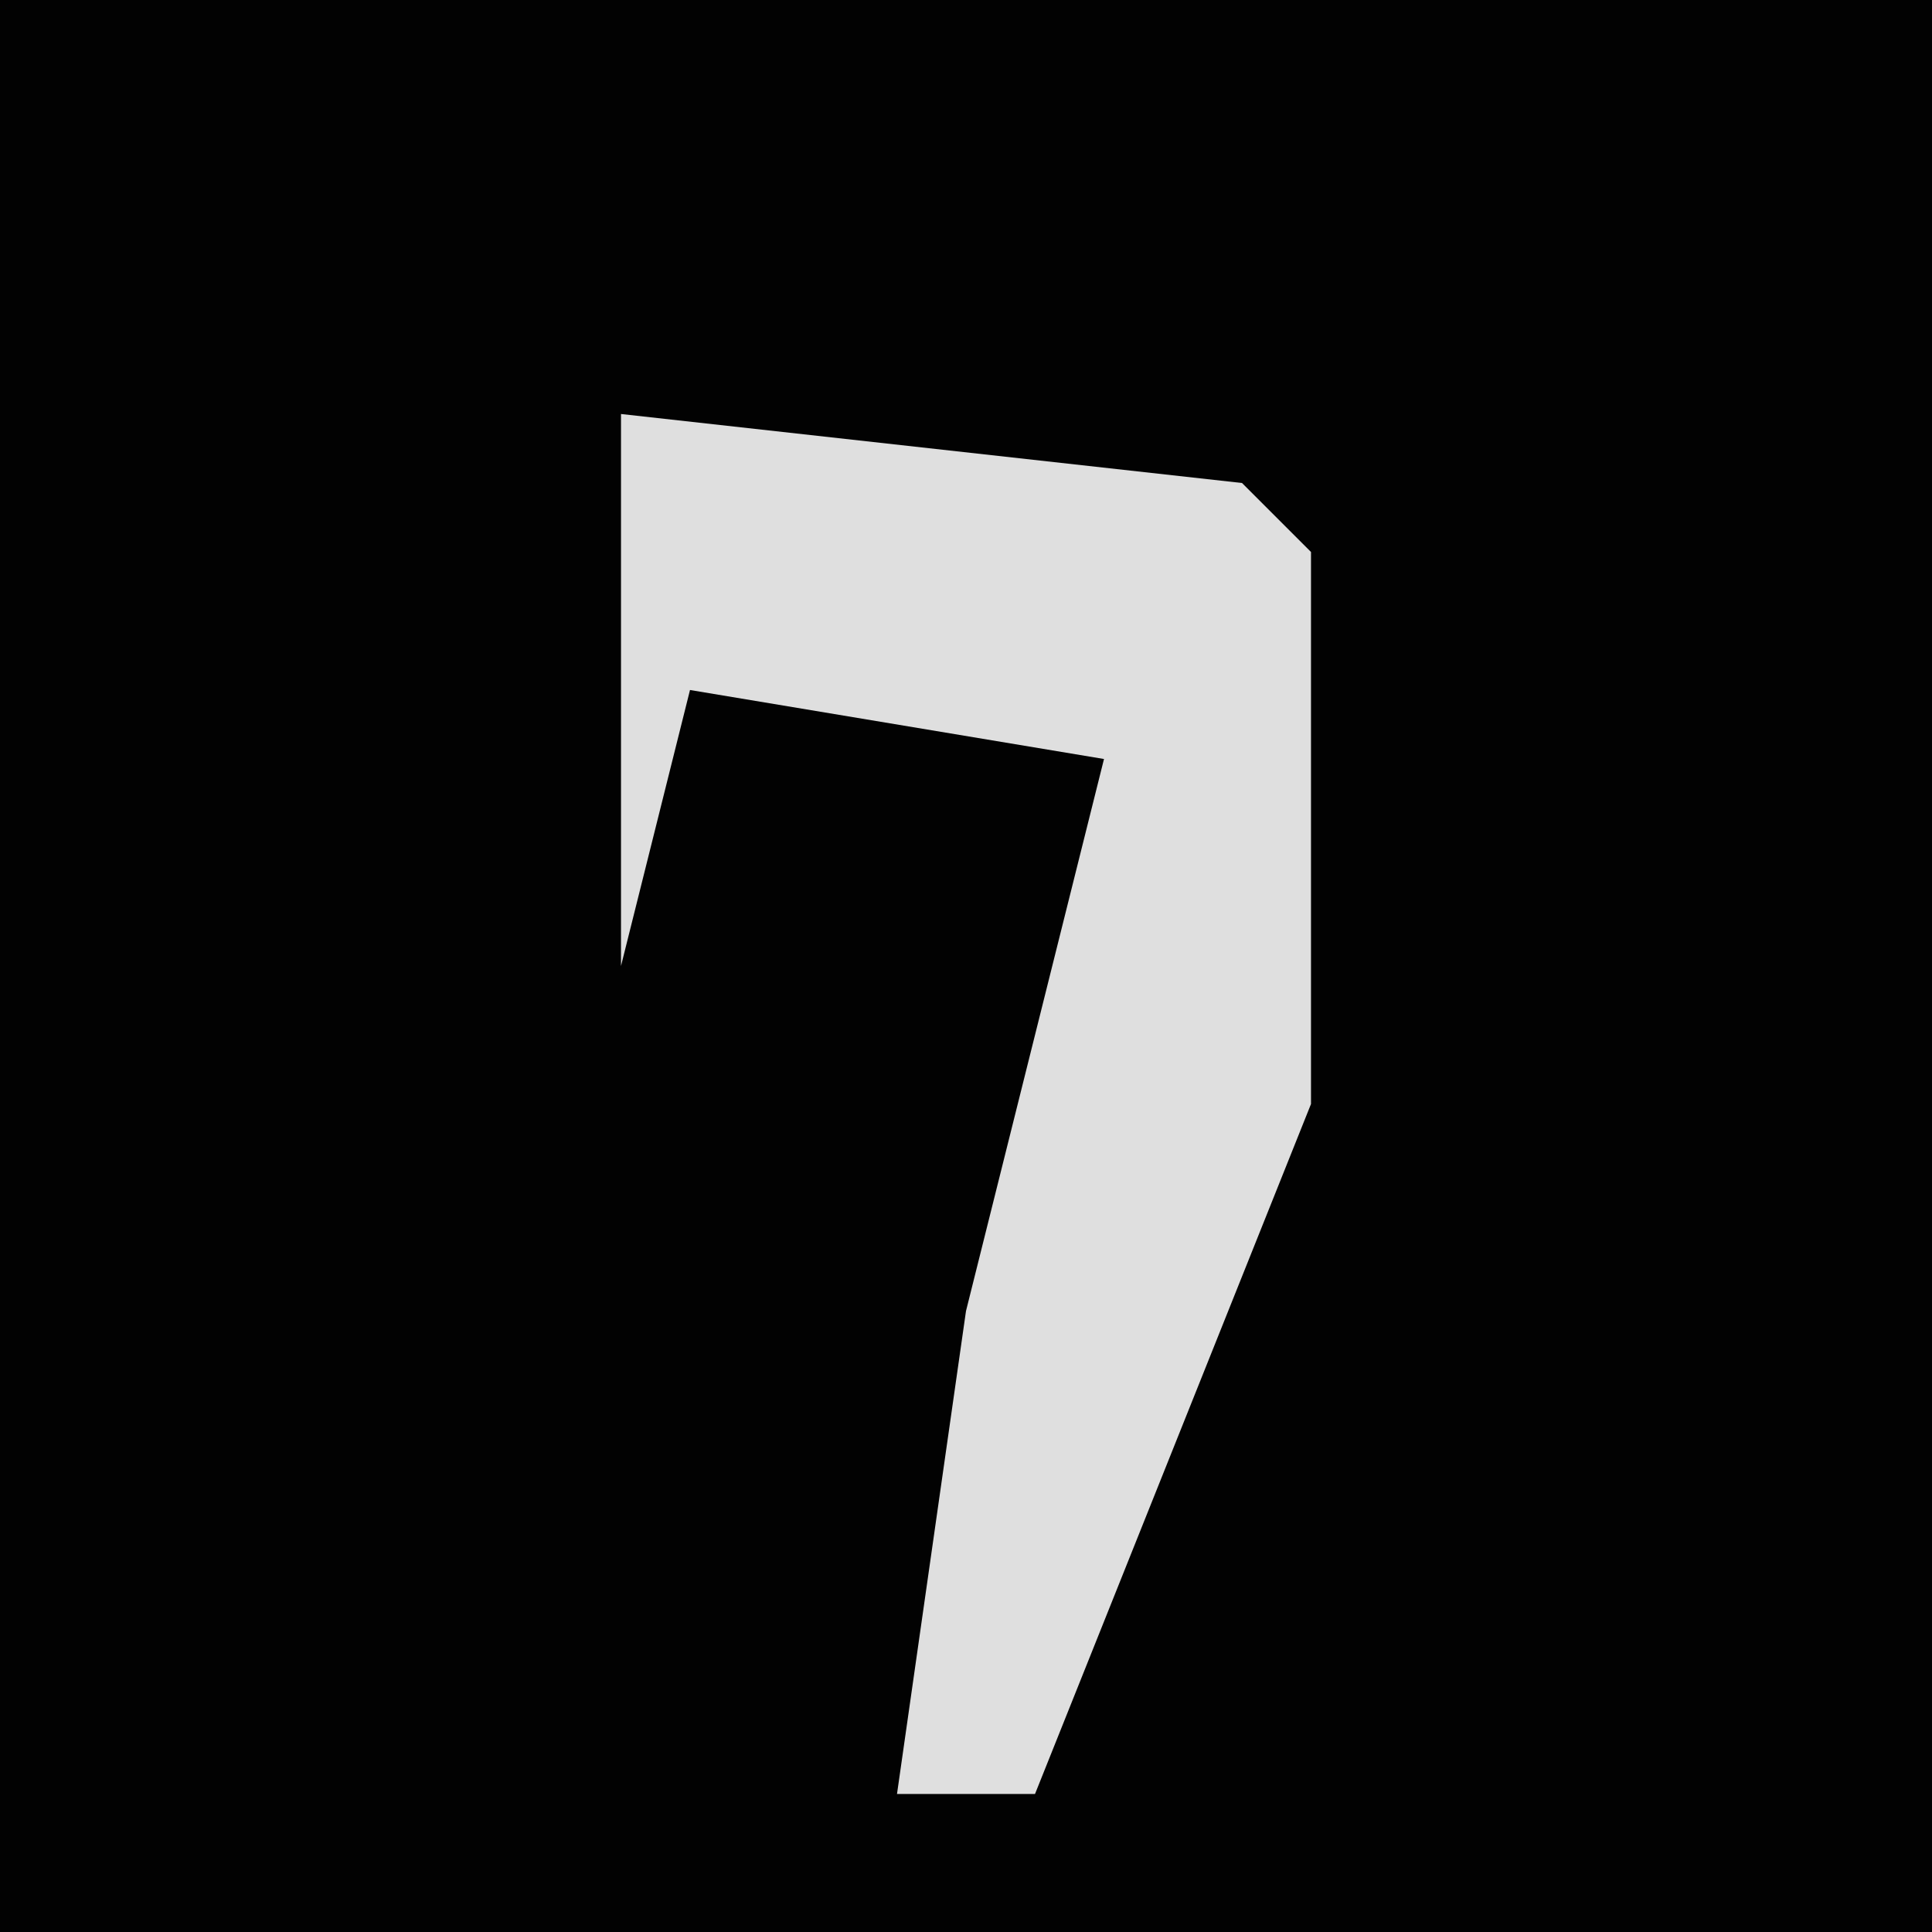 <?xml version="1.0" encoding="UTF-8"?>
<svg version="1.1" xmlns="http://www.w3.org/2000/svg" width="28" height="28">
<path d="M0,0 L28,0 L28,28 L0,28 Z " fill="#020202" transform="translate(0,0)"/>
<path d="M0,0 L9,1 L10,2 L10,10 L6,20 L4,20 L5,13 L7,5 L1,4 L0,8 Z " fill="#DFDFDF" transform="translate(9,6)"/>
</svg>
